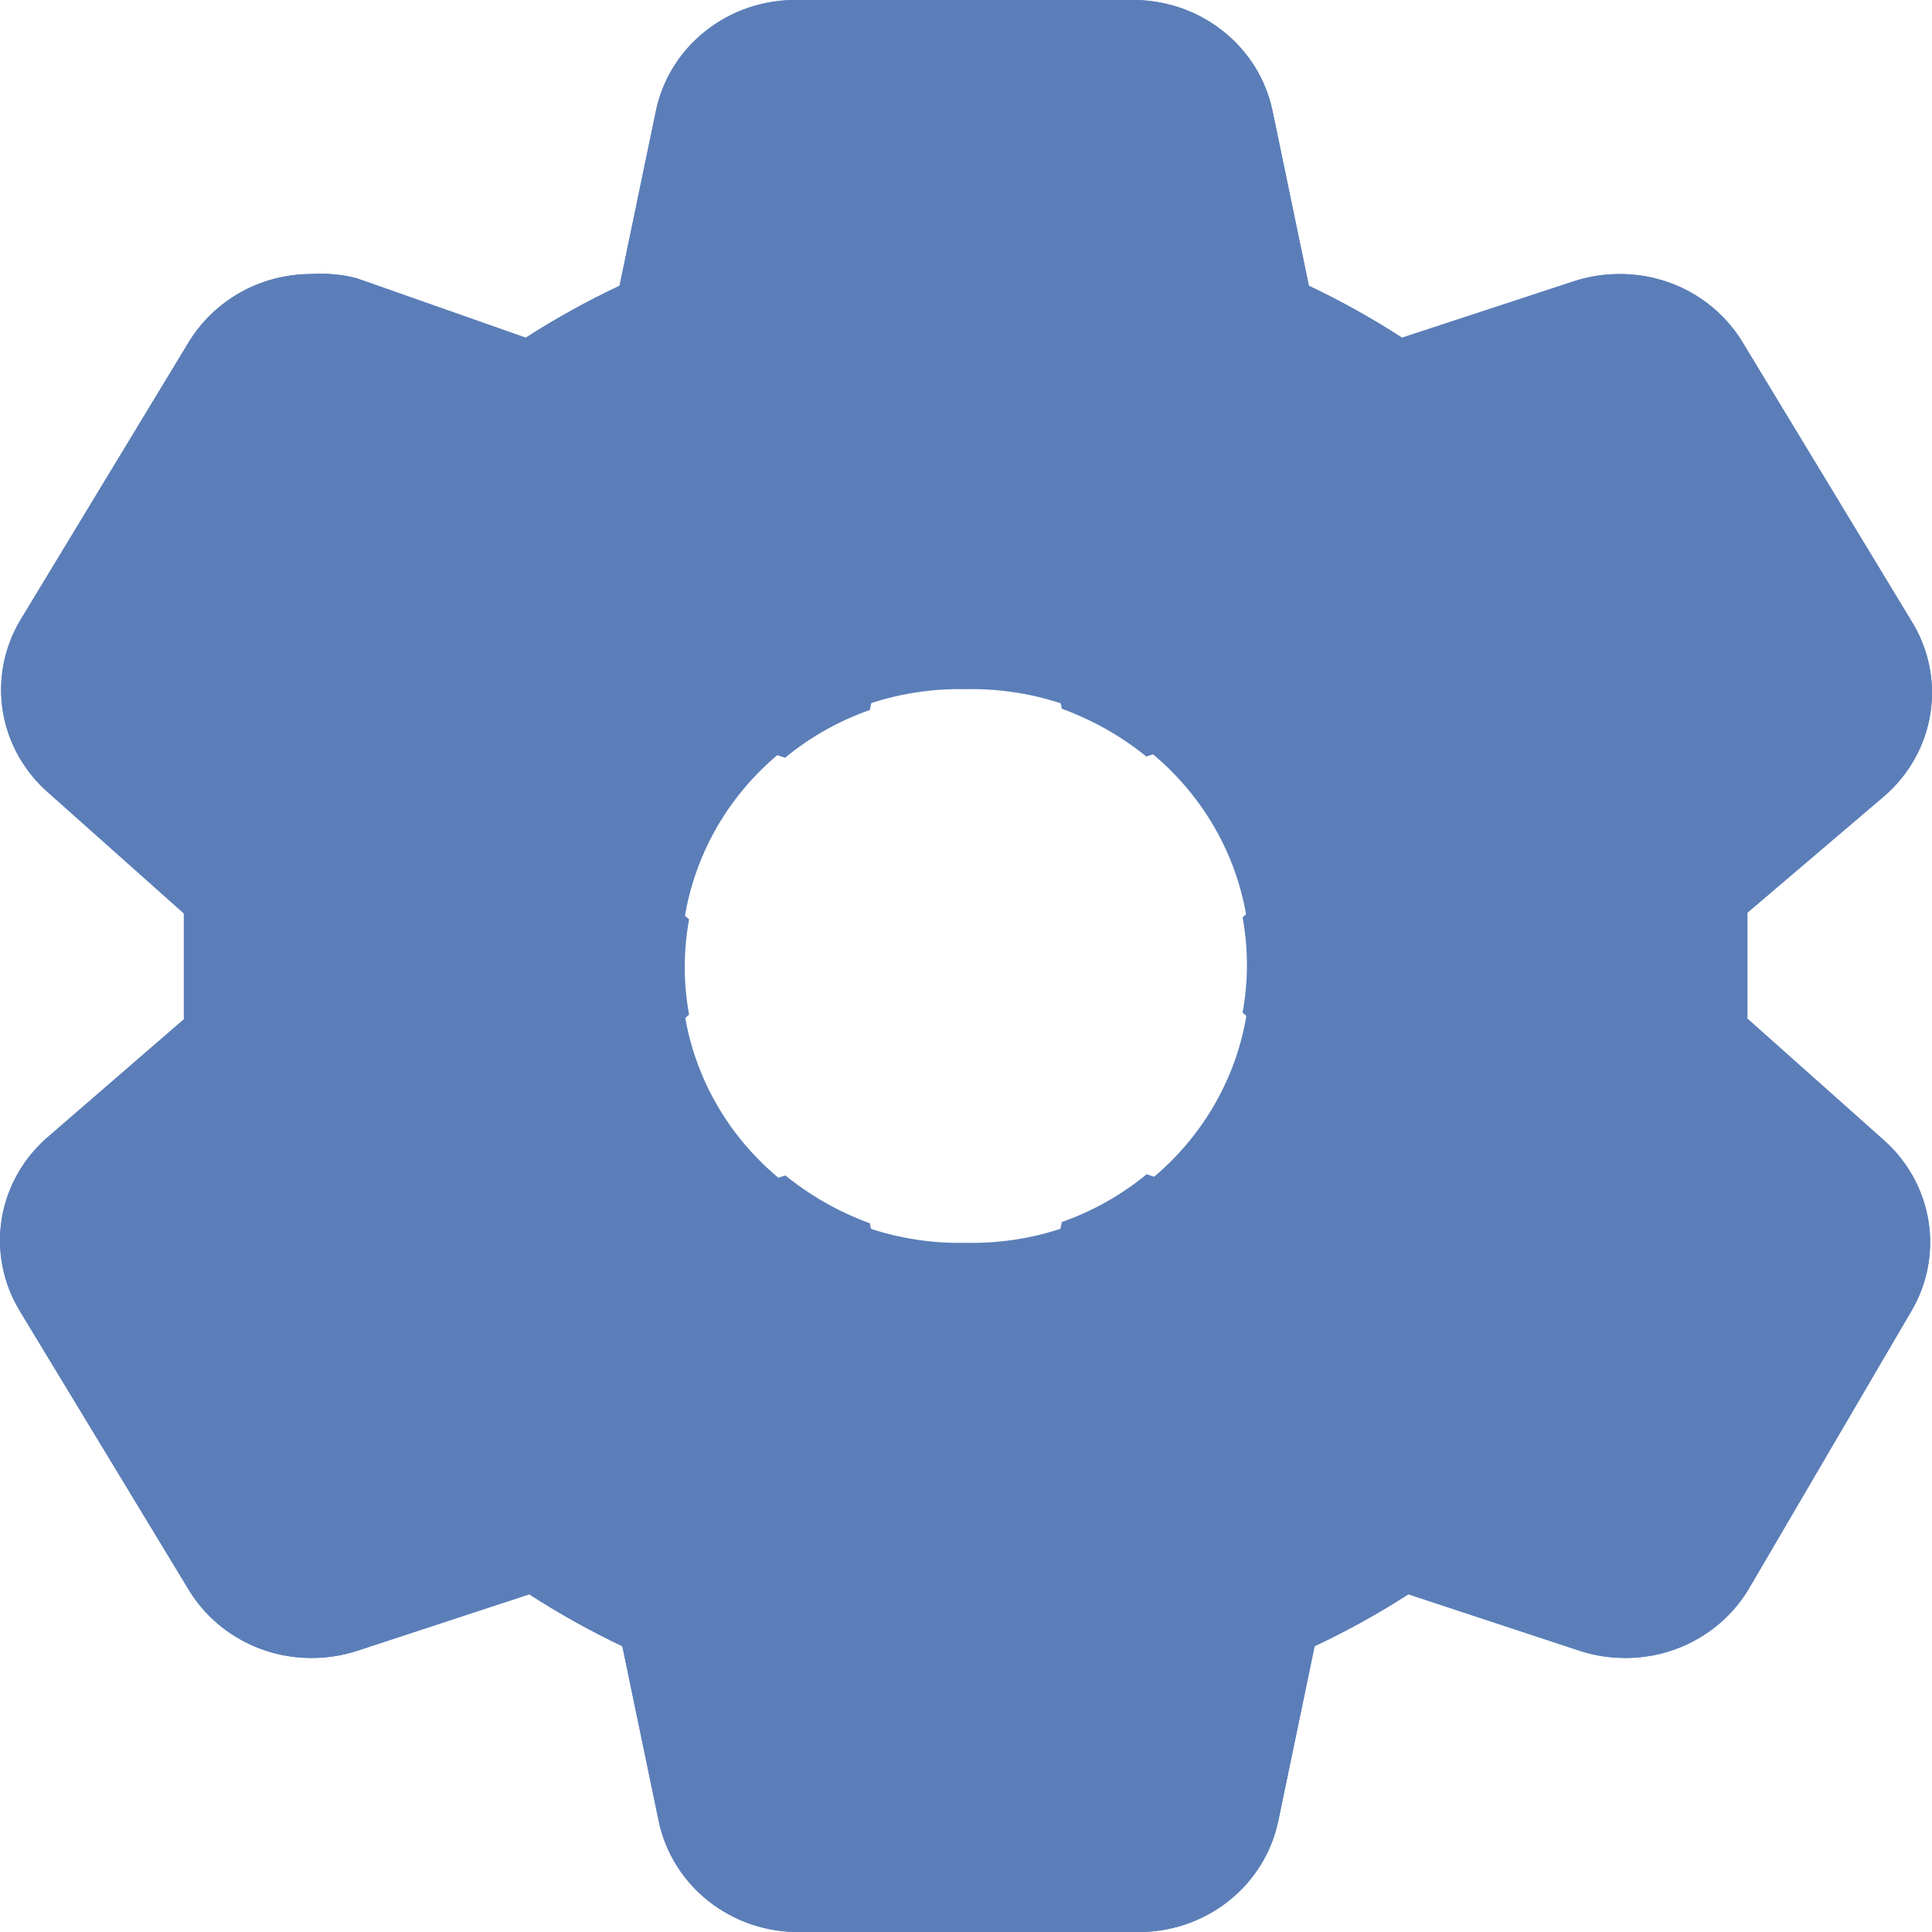 <svg width="25" height="25" viewBox="0 0 25 25" fill="none" xmlns="http://www.w3.org/2000/svg">
<path d="M22.611 13.181V12.5V11.81L24.377 10.306C24.702 10.027 24.916 9.645 24.98 9.227C25.044 8.809 24.954 8.383 24.726 8.023L22.556 4.441C22.395 4.17 22.163 3.944 21.884 3.786C21.604 3.629 21.288 3.546 20.965 3.546C20.765 3.545 20.566 3.575 20.377 3.636L18.142 4.37C17.756 4.12 17.354 3.896 16.937 3.698L16.468 1.442C16.384 1.03 16.154 0.659 15.817 0.396C15.481 0.132 15.06 -0.008 14.629 0H10.325C9.893 -0.008 9.473 0.132 9.136 0.396C8.8 0.659 8.57 1.03 8.486 1.442L8.017 3.698C7.597 3.896 7.192 4.12 6.803 4.37L4.614 3.6C4.422 3.551 4.223 3.533 4.025 3.546C3.703 3.546 3.386 3.629 3.107 3.786C2.828 3.944 2.596 4.17 2.434 4.441L0.264 8.023C0.049 8.382 -0.03 8.803 0.038 9.213C0.107 9.623 0.32 9.997 0.641 10.271L2.379 11.819V13.19L0.641 14.694C0.311 14.97 0.092 15.35 0.023 15.768C-0.046 16.186 0.04 16.614 0.264 16.977L2.434 20.558C2.596 20.831 2.828 21.056 3.107 21.213C3.386 21.371 3.703 21.454 4.025 21.454C4.225 21.455 4.424 21.425 4.614 21.364L6.849 20.63C7.234 20.88 7.637 21.104 8.053 21.302L8.522 23.558C8.607 23.97 8.837 24.341 9.173 24.604C9.509 24.868 9.93 25.008 10.362 25H14.702C15.134 25.008 15.555 24.868 15.891 24.604C16.227 24.341 16.457 23.97 16.542 23.558L17.011 21.302C17.43 21.104 17.836 20.88 18.224 20.63L20.45 21.364C20.64 21.425 20.839 21.455 21.039 21.454C21.361 21.454 21.678 21.371 21.957 21.213C22.236 21.056 22.468 20.831 22.63 20.558L24.726 16.977C24.941 16.618 25.021 16.197 24.952 15.787C24.883 15.377 24.67 15.003 24.349 14.729L22.611 13.181ZM20.965 19.663L17.811 18.625C17.072 19.233 16.228 19.709 15.319 20.03L14.666 23.245H10.325L9.672 20.066C8.769 19.736 7.93 19.261 7.189 18.66L4.025 19.663L1.855 16.082L4.356 13.933C4.186 13.006 4.186 12.057 4.356 11.13L1.855 8.918L4.025 5.337L7.18 6.376C7.918 5.767 8.762 5.291 9.672 4.97L10.325 1.755H14.666L15.319 4.934C16.221 5.264 17.061 5.739 17.802 6.34L20.965 5.337L23.135 8.918L20.634 11.067C20.804 11.994 20.804 12.943 20.634 13.87L23.135 16.082L20.965 19.663Z" fill="#5B7EB8"/>
<path d="M22.611 13.181V12.5V11.81L24.377 10.306C24.702 10.027 24.916 9.645 24.98 9.227C25.044 8.809 24.954 8.383 24.726 8.023L22.556 4.441C22.395 4.17 22.163 3.944 21.884 3.786C21.604 3.629 21.288 3.546 20.965 3.546C20.765 3.545 20.566 3.575 20.377 3.636L18.142 4.37C17.756 4.12 17.354 3.896 16.937 3.698L16.468 1.442C16.384 1.03 16.154 0.659 15.817 0.396C15.481 0.132 15.06 -0.008 14.629 0H10.325C9.893 -0.008 9.473 0.132 9.136 0.396C8.8 0.659 8.57 1.03 8.486 1.442L8.017 3.698C7.597 3.896 7.192 4.12 6.803 4.37L4.614 3.6C4.422 3.551 4.223 3.533 4.025 3.546C3.703 3.546 3.386 3.629 3.107 3.786C2.828 3.944 2.596 4.17 2.434 4.441L0.264 8.023C0.049 8.382 -0.03 8.803 0.038 9.213C0.107 9.623 0.32 9.997 0.641 10.271L2.379 11.819V13.19L0.641 14.694C0.311 14.97 0.092 15.35 0.023 15.768C-0.046 16.186 0.04 16.614 0.264 16.977L2.434 20.558C2.596 20.831 2.828 21.056 3.107 21.213C3.386 21.371 3.703 21.454 4.025 21.454C4.225 21.455 4.424 21.425 4.614 21.364L6.849 20.63C7.234 20.88 7.637 21.104 8.053 21.302L8.522 23.558C8.607 23.97 8.837 24.341 9.173 24.604C9.509 24.868 9.93 25.008 10.362 25H14.702C15.134 25.008 15.555 24.868 15.891 24.604C16.227 24.341 16.457 23.97 16.542 23.558L17.011 21.302C17.43 21.104 17.836 20.88 18.224 20.63L20.45 21.364C20.64 21.425 20.839 21.455 21.039 21.454C21.361 21.454 21.678 21.371 21.957 21.213C22.236 21.056 22.468 20.831 22.63 20.558L24.726 16.977C24.941 16.618 25.021 16.197 24.952 15.787C24.883 15.377 24.67 15.003 24.349 14.729L22.611 13.181ZM20.965 19.663L17.811 18.625C17.072 19.233 16.228 19.709 15.319 20.03L14.666 23.245H10.325L9.672 20.066C8.769 19.736 7.93 19.261 7.189 18.66L4.025 19.663L1.855 16.082L4.356 13.933C4.186 13.006 4.186 12.057 4.356 11.13L1.855 8.918L4.025 5.337L7.18 6.376C7.918 5.767 8.762 5.291 9.672 4.97L10.325 1.755H14.666L15.319 4.934C16.221 5.264 17.061 5.739 17.802 6.34L20.965 5.337L23.135 8.918L20.634 11.067C20.804 11.994 20.804 12.943 20.634 13.87L23.135 16.082L20.965 19.663Z" fill="#5B7EB8"/>
<path d="M21.802 13.126V12.5V11.866L23.427 10.482C23.726 10.225 23.923 9.873 23.982 9.489C24.04 9.104 23.958 8.712 23.748 8.381L21.752 5.086C21.603 4.836 21.39 4.628 21.133 4.484C20.876 4.339 20.585 4.263 20.288 4.262C20.104 4.261 19.921 4.289 19.746 4.345L17.69 5.02C17.335 4.791 16.965 4.584 16.582 4.402L16.151 2.327C16.073 1.947 15.861 1.607 15.552 1.364C15.243 1.122 14.855 0.993 14.459 1H10.499C10.102 0.993 9.715 1.122 9.405 1.364C9.096 1.607 8.884 1.947 8.807 2.327L8.375 4.402C7.989 4.584 7.616 4.791 7.258 5.02L5.245 4.312C5.068 4.267 4.885 4.25 4.703 4.262C4.407 4.263 4.115 4.339 3.858 4.484C3.601 4.628 3.388 4.836 3.24 5.086L1.243 8.381C1.045 8.712 0.972 9.098 1.035 9.476C1.099 9.853 1.295 10.197 1.59 10.449L3.189 11.874V13.134L1.59 14.518C1.286 14.772 1.085 15.122 1.021 15.507C0.958 15.891 1.036 16.285 1.243 16.619L3.24 19.914C3.388 20.164 3.601 20.372 3.858 20.517C4.115 20.661 4.407 20.737 4.703 20.738C4.887 20.739 5.07 20.711 5.245 20.655L7.301 19.98C7.656 20.209 8.026 20.416 8.409 20.598L8.841 22.673C8.918 23.053 9.13 23.393 9.439 23.636C9.749 23.878 10.136 24.007 10.533 24H14.526C14.923 24.007 15.31 23.878 15.62 23.636C15.929 23.393 16.141 23.053 16.218 22.673L16.65 20.598C17.036 20.416 17.409 20.209 17.767 19.98L19.814 20.655C19.989 20.711 20.172 20.739 20.355 20.738C20.652 20.737 20.944 20.661 21.201 20.517C21.457 20.372 21.671 20.164 21.819 19.914L23.748 16.619C23.946 16.288 24.019 15.902 23.956 15.524C23.892 15.147 23.697 14.803 23.401 14.551L21.802 13.126ZM20.288 19.09L17.386 18.134C16.706 18.695 15.93 19.133 15.093 19.428L14.492 22.385H10.499L9.898 19.461C9.068 19.157 8.296 18.72 7.614 18.168L4.703 19.09L2.707 15.795L5.008 13.818C4.851 12.965 4.851 12.092 5.008 11.24L2.707 9.205L4.703 5.91L7.605 6.865C8.285 6.305 9.061 5.867 9.898 5.572L10.499 2.615H14.492L15.093 5.539C15.924 5.843 16.696 6.28 17.377 6.833L20.288 5.91L22.285 9.205L19.983 11.182C20.14 12.035 20.14 12.908 19.983 13.76L22.285 15.795L20.288 19.09Z" fill="#5B7EB8"/>
<path d="M20.993 13.072V12.5V11.921L22.477 10.657C22.75 10.423 22.929 10.101 22.983 9.751C23.037 9.4 22.961 9.041 22.77 8.739L20.947 5.731C20.812 5.502 20.617 5.313 20.382 5.181C20.148 5.049 19.882 4.979 19.611 4.979C19.443 4.977 19.276 5.003 19.116 5.054L17.239 5.671C16.915 5.461 16.577 5.273 16.227 5.107L15.833 3.211C15.762 2.865 15.569 2.554 15.287 2.332C15.004 2.111 14.651 1.994 14.288 2H10.673C10.31 1.994 9.957 2.111 9.674 2.332C9.392 2.554 9.199 2.865 9.128 3.211L8.734 5.107C8.382 5.272 8.041 5.461 7.714 5.671L5.876 5.024C5.715 4.983 5.548 4.968 5.381 4.979C5.11 4.979 4.844 5.049 4.61 5.181C4.375 5.313 4.18 5.502 4.045 5.731L2.222 8.739C2.042 9.041 1.975 9.394 2.032 9.739C2.09 10.083 2.269 10.397 2.539 10.627L3.999 11.928V13.079L2.539 14.343C2.261 14.574 2.078 14.894 2.02 15.245C1.962 15.596 2.033 15.956 2.222 16.261L4.045 19.269C4.18 19.498 4.375 19.687 4.61 19.819C4.844 19.951 5.11 20.021 5.381 20.021C5.549 20.023 5.716 19.997 5.876 19.946L7.753 19.329C8.077 19.539 8.415 19.727 8.765 19.893L9.159 21.789C9.229 22.135 9.423 22.446 9.705 22.668C9.988 22.889 10.341 23.006 10.704 23H14.35C14.713 23.006 15.066 22.889 15.348 22.668C15.631 22.446 15.824 22.135 15.895 21.789L16.289 19.893C16.641 19.727 16.982 19.539 17.309 19.329L19.178 19.946C19.337 19.997 19.505 20.023 19.672 20.021C19.943 20.021 20.209 19.951 20.444 19.819C20.679 19.687 20.873 19.498 21.009 19.269L22.77 16.261C22.95 15.959 23.017 15.606 22.96 15.261C22.902 14.917 22.723 14.603 22.453 14.373L20.993 13.072ZM19.611 18.517L16.961 17.645C16.341 18.156 15.632 18.556 14.867 18.825L14.319 21.526H10.673L10.124 18.855C9.366 18.578 8.661 18.179 8.039 17.675L5.381 18.517L3.558 15.508L5.659 13.703C5.517 12.925 5.517 12.128 5.659 11.349L3.558 9.491L5.381 6.483L8.031 7.355C8.651 6.844 9.36 6.444 10.124 6.175L10.673 3.474H14.319L14.867 6.145C15.626 6.422 16.331 6.821 16.953 7.325L19.611 6.483L21.434 9.491L19.332 11.297C19.475 12.075 19.475 12.872 19.332 13.651L21.434 15.508L19.611 18.517Z" fill="#5B7EB8"/>
<path d="M20.184 13.017V12.5V11.976L21.526 10.833C21.774 10.62 21.936 10.33 21.985 10.012C22.033 9.695 21.965 9.371 21.792 9.098L20.143 6.376C20.02 6.169 19.844 5.997 19.631 5.878C19.419 5.758 19.179 5.695 18.933 5.695C18.782 5.694 18.63 5.717 18.486 5.763L16.788 6.321C16.494 6.131 16.189 5.961 15.872 5.811L15.516 4.096C15.452 3.783 15.277 3.501 15.021 3.301C14.766 3.101 14.446 2.994 14.118 3H10.847C10.519 2.994 10.199 3.101 9.944 3.301C9.688 3.501 9.513 3.783 9.449 4.096L9.093 5.811C8.774 5.961 8.466 6.131 8.17 6.321L6.507 5.736C6.361 5.699 6.21 5.685 6.059 5.695C5.814 5.695 5.573 5.758 5.361 5.878C5.149 5.997 4.973 6.169 4.85 6.376L3.201 9.098C3.038 9.37 2.977 9.69 3.029 10.002C3.082 10.313 3.243 10.597 3.487 10.806L4.808 11.983V13.024L3.487 14.167C3.237 14.377 3.07 14.666 3.018 14.984C2.965 15.301 3.03 15.627 3.201 15.902L4.85 18.625C4.973 18.831 5.149 19.003 5.361 19.122C5.573 19.242 5.814 19.305 6.059 19.305C6.211 19.306 6.362 19.283 6.507 19.237L8.205 18.679C8.498 18.869 8.804 19.039 9.121 19.189L9.477 20.904C9.541 21.217 9.716 21.499 9.972 21.699C10.227 21.899 10.547 22.006 10.875 22H14.174C14.502 22.006 14.822 21.899 15.077 21.699C15.333 21.499 15.508 21.217 15.572 20.904L15.928 19.189C16.247 19.039 16.555 18.869 16.851 18.679L18.542 19.237C18.686 19.283 18.837 19.306 18.989 19.305C19.235 19.305 19.475 19.242 19.688 19.122C19.9 19.003 20.076 18.831 20.198 18.625L21.792 15.902C21.955 15.63 22.016 15.31 21.963 14.998C21.911 14.687 21.749 14.403 21.506 14.194L20.184 13.017ZM18.933 17.944L16.536 17.155C15.975 17.617 15.334 17.979 14.642 18.223L14.146 20.666H10.847L10.351 18.25C9.665 18 9.027 17.638 8.464 17.182L6.059 17.944L4.41 15.222L6.311 13.589C6.182 12.884 6.182 12.163 6.311 11.459L4.41 9.778L6.059 7.056L8.457 7.845C9.018 7.383 9.659 7.021 10.351 6.777L10.847 4.334H14.146L14.642 6.75C15.328 7 15.966 7.362 16.529 7.818L18.933 7.056L20.583 9.778L18.682 11.411C18.811 12.116 18.811 12.837 18.682 13.541L20.583 15.222L18.933 17.944Z" fill="#5B7EB8"/>
<path d="M19.376 12.963V12.5V12.031L20.576 11.008C20.798 10.818 20.943 10.558 20.986 10.274C21.03 9.99 20.969 9.7 20.814 9.456L19.338 7.02C19.228 6.835 19.071 6.682 18.881 6.575C18.691 6.468 18.476 6.412 18.256 6.411C18.12 6.41 17.985 6.431 17.856 6.472L16.336 6.971C16.074 6.802 15.8 6.649 15.517 6.515L15.198 4.981C15.141 4.7 14.985 4.448 14.756 4.269C14.527 4.09 14.241 3.995 13.948 4H11.021C10.727 3.995 10.441 4.09 10.213 4.269C9.984 4.448 9.827 4.7 9.77 4.981L9.451 6.515C9.166 6.649 8.89 6.802 8.626 6.971L7.137 6.448C7.007 6.415 6.872 6.402 6.737 6.411C6.518 6.412 6.303 6.468 6.113 6.575C5.923 6.682 5.765 6.835 5.655 7.02L4.18 9.456C4.034 9.7 3.979 9.986 4.026 10.265C4.073 10.543 4.218 10.798 4.436 10.984L5.618 12.037V12.969L4.436 13.992C4.212 14.179 4.063 14.438 4.016 14.722C3.969 15.007 4.027 15.298 4.18 15.544L5.655 17.98C5.765 18.165 5.923 18.318 6.113 18.425C6.303 18.532 6.518 18.588 6.737 18.589C6.873 18.59 7.008 18.569 7.137 18.528L8.657 18.029C8.919 18.198 9.193 18.351 9.476 18.485L9.795 20.02C9.852 20.3 10.009 20.552 10.238 20.731C10.466 20.91 10.752 21.005 11.046 21H13.998C14.291 21.005 14.577 20.91 14.806 20.731C15.034 20.552 15.191 20.3 15.248 20.02L15.567 18.485C15.852 18.351 16.128 18.198 16.393 18.029L17.906 18.528C18.035 18.569 18.17 18.59 18.306 18.589C18.526 18.588 18.741 18.532 18.931 18.425C19.121 18.318 19.279 18.165 19.388 17.98L20.814 15.544C20.96 15.3 21.014 15.014 20.967 14.735C20.921 14.457 20.776 14.202 20.558 14.016L19.376 12.963ZM18.256 17.371L16.111 16.665C15.609 17.079 15.035 17.402 14.417 17.621L13.973 19.806H11.021L10.577 17.645C9.963 17.421 9.392 17.098 8.888 16.689L6.737 17.371L5.261 14.935L6.962 13.474C6.847 12.844 6.847 12.199 6.962 11.568L5.261 10.065L6.737 7.629L8.882 8.335C9.384 7.921 9.958 7.598 10.577 7.379L11.021 5.194H13.973L14.417 7.355C15.03 7.579 15.601 7.903 16.105 8.311L18.256 7.629L19.732 10.065L18.031 11.526C18.147 12.156 18.147 12.801 18.031 13.432L19.732 14.935L18.256 17.371Z" fill="#5B7EB8"/>
<path d="M18.567 12.908V12.5V12.086L19.626 11.184C19.821 11.016 19.95 10.787 19.988 10.536C20.026 10.285 19.972 10.03 19.836 9.814L18.534 7.665C18.437 7.502 18.298 7.366 18.13 7.272C17.963 7.178 17.773 7.128 17.579 7.128C17.459 7.127 17.34 7.145 17.226 7.181L15.885 7.622C15.654 7.472 15.412 7.338 15.162 7.219L14.881 5.865C14.83 5.618 14.692 5.396 14.49 5.237C14.289 5.079 14.036 4.995 13.777 5H11.195C10.936 4.995 10.684 5.079 10.482 5.237C10.28 5.396 10.142 5.618 10.091 5.865L9.81 7.219C9.558 7.337 9.315 7.472 9.082 7.622L7.768 7.16C7.653 7.131 7.534 7.12 7.415 7.128C7.222 7.128 7.032 7.178 6.864 7.272C6.697 7.366 6.557 7.502 6.461 7.665L5.158 9.814C5.03 10.029 4.982 10.282 5.023 10.528C5.064 10.774 5.192 10.998 5.385 11.162L6.428 12.092V12.914L5.385 13.816C5.187 13.982 5.055 14.21 5.014 14.461C4.973 14.712 5.024 14.969 5.158 15.186L6.461 17.335C6.557 17.498 6.697 17.634 6.864 17.728C7.032 17.822 7.222 17.872 7.415 17.872C7.535 17.873 7.654 17.855 7.768 17.819L9.109 17.378C9.341 17.528 9.582 17.663 9.832 17.781L10.113 19.135C10.164 19.382 10.302 19.604 10.504 19.762C10.706 19.921 10.958 20.005 11.217 20H13.821C14.08 20.005 14.333 19.921 14.535 19.762C14.736 19.604 14.874 19.382 14.925 19.135L15.206 17.781C15.458 17.663 15.701 17.528 15.935 17.378L17.27 17.819C17.384 17.855 17.503 17.873 17.623 17.872C17.817 17.872 18.007 17.822 18.174 17.728C18.342 17.634 18.481 17.498 18.578 17.335L19.836 15.186C19.965 14.971 20.012 14.718 19.971 14.472C19.93 14.226 19.802 14.002 19.61 13.838L18.567 12.908ZM17.579 16.798L15.686 16.175C15.243 16.54 14.737 16.826 14.191 17.018L13.799 18.947H11.195L10.803 17.04C10.262 16.842 9.758 16.557 9.313 16.196L7.415 16.798L6.113 14.649L7.614 13.36C7.512 12.803 7.512 12.234 7.614 11.678L6.113 10.351L7.415 8.202L9.308 8.825C9.751 8.46 10.257 8.174 10.803 7.982L11.195 6.053H13.799L14.191 7.96C14.733 8.158 15.236 8.443 15.681 8.804L17.579 8.202L18.881 10.351L17.38 11.64C17.482 12.197 17.482 12.766 17.38 13.322L18.881 14.649L17.579 16.798Z" fill="#5B7EB8"/>
<path d="M17.758 12.854V12.5V12.142L18.676 11.359C18.845 11.214 18.956 11.015 18.99 10.798C19.023 10.581 18.976 10.359 18.858 10.172L17.729 8.31C17.645 8.168 17.525 8.051 17.38 7.969C17.234 7.887 17.07 7.844 16.902 7.844C16.798 7.843 16.695 7.859 16.596 7.891L15.434 8.272C15.233 8.143 15.024 8.026 14.807 7.923L14.563 6.75C14.52 6.535 14.4 6.343 14.225 6.206C14.05 6.069 13.831 5.996 13.607 6H11.369C11.145 5.996 10.926 6.069 10.751 6.206C10.576 6.343 10.456 6.535 10.412 6.75L10.169 7.923C9.951 8.026 9.74 8.142 9.537 8.272L8.399 7.872C8.299 7.847 8.196 7.837 8.093 7.844C7.925 7.844 7.761 7.887 7.616 7.969C7.47 8.051 7.35 8.168 7.266 8.31L6.137 10.172C6.026 10.359 5.984 10.577 6.02 10.791C6.056 11.004 6.167 11.198 6.333 11.341L7.237 12.146V12.858L6.333 13.641C6.162 13.784 6.048 13.982 6.012 14.199C5.976 14.417 6.021 14.639 6.137 14.828L7.266 16.69C7.35 16.832 7.47 16.949 7.616 17.031C7.761 17.113 7.925 17.156 8.093 17.156C8.197 17.157 8.301 17.141 8.399 17.11L9.561 16.728C9.762 16.858 9.971 16.974 10.188 17.077L10.432 18.25C10.475 18.465 10.595 18.657 10.77 18.794C10.945 18.931 11.164 19.004 11.388 19H13.645C13.87 19.004 14.088 18.931 14.263 18.794C14.438 18.657 14.558 18.465 14.602 18.25L14.845 17.077C15.064 16.974 15.274 16.858 15.477 16.728L16.634 17.11C16.733 17.141 16.836 17.157 16.94 17.156C17.108 17.156 17.273 17.113 17.418 17.031C17.563 16.949 17.683 16.832 17.767 16.69L18.858 14.828C18.969 14.641 19.011 14.423 18.975 14.209C18.939 13.996 18.828 13.802 18.662 13.659L17.758 12.854ZM16.902 16.225L15.262 15.685C14.878 16.001 14.439 16.249 13.966 16.416L13.626 18.087H11.369L11.029 16.434C10.56 16.263 10.123 16.016 9.738 15.703L8.093 16.225L6.965 14.362L8.265 13.245C8.177 12.763 8.177 12.27 8.265 11.788L6.965 10.638L8.093 8.775L9.733 9.315C10.117 8.999 10.556 8.751 11.029 8.584L11.369 6.913H13.626L13.966 8.566C14.435 8.737 14.871 8.984 15.257 9.297L16.902 8.775L18.03 10.638L16.73 11.755C16.818 12.237 16.818 12.73 16.73 13.212L18.03 14.362L16.902 16.225Z" fill="#5B7EB8"/>
<path d="M16.949 12.799V12.5V12.197L17.726 11.535C17.869 11.412 17.963 11.244 17.991 11.06C18.019 10.876 17.98 10.688 17.88 10.53L16.925 8.954C16.854 8.835 16.752 8.735 16.629 8.666C16.506 8.597 16.366 8.56 16.225 8.56C16.137 8.56 16.049 8.573 15.966 8.6L14.982 8.923C14.813 8.813 14.636 8.714 14.452 8.627L14.246 7.634C14.209 7.453 14.108 7.29 13.96 7.174C13.812 7.058 13.627 6.997 13.437 7H11.543C11.353 6.997 11.168 7.058 11.02 7.174C10.872 7.29 10.771 7.453 10.734 7.634L10.527 8.627C10.343 8.714 10.164 8.813 9.993 8.923L9.03 8.584C8.946 8.562 8.858 8.555 8.771 8.56C8.629 8.56 8.49 8.597 8.367 8.666C8.244 8.735 8.142 8.835 8.071 8.954L7.116 10.53C7.022 10.688 6.987 10.873 7.017 11.054C7.047 11.234 7.141 11.399 7.282 11.519L8.047 12.201V12.803L7.282 13.465C7.137 13.587 7.041 13.754 7.01 13.938C6.98 14.122 7.017 14.31 7.116 14.47L8.071 16.046C8.142 16.165 8.244 16.265 8.367 16.334C8.49 16.403 8.629 16.44 8.771 16.44C8.859 16.44 8.947 16.427 9.03 16.4L10.013 16.077C10.183 16.187 10.36 16.286 10.543 16.373L10.75 17.366C10.787 17.547 10.888 17.71 11.036 17.826C11.184 17.942 11.369 18.003 11.559 18H13.469C13.659 18.003 13.844 17.942 13.992 17.826C14.14 17.71 14.241 17.547 14.278 17.366L14.485 16.373C14.669 16.286 14.848 16.187 15.019 16.077L15.998 16.4C16.082 16.427 16.169 16.44 16.257 16.44C16.399 16.44 16.538 16.403 16.661 16.334C16.784 16.265 16.886 16.165 16.957 16.046L17.88 14.47C17.974 14.312 18.009 14.127 17.979 13.946C17.949 13.766 17.855 13.601 17.714 13.481L16.949 12.799ZM16.225 15.652L14.837 15.195C14.512 15.463 14.14 15.672 13.74 15.813L13.453 17.228H11.543L11.256 15.829C10.858 15.684 10.489 15.475 10.163 15.21L8.771 15.652L7.816 14.076L8.917 13.13C8.842 12.723 8.842 12.305 8.917 11.897L7.816 10.924L8.771 9.348L10.159 9.805C10.484 9.537 10.855 9.328 11.256 9.187L11.543 7.772H13.453L13.74 9.171C14.137 9.316 14.507 9.525 14.833 9.789L16.225 9.348L17.18 10.924L16.079 11.87C16.154 12.277 16.154 12.695 16.079 13.103L17.18 14.076L16.225 15.652Z" fill="#5B7EB8"/>
<path d="M12.495 17.872C11.404 17.872 10.337 17.557 9.43 16.967C8.522 16.377 7.815 15.538 7.397 14.556C6.98 13.574 6.871 12.494 7.083 11.452C7.296 10.41 7.822 9.453 8.594 8.701C9.365 7.95 10.348 7.438 11.419 7.231C12.489 7.024 13.598 7.13 14.607 7.537C15.615 7.943 16.477 8.632 17.083 9.515C17.689 10.399 18.013 11.438 18.013 12.5C18.02 13.207 17.883 13.909 17.608 14.564C17.333 15.219 16.927 15.815 16.413 16.315C15.899 16.815 15.288 17.211 14.616 17.478C13.943 17.745 13.222 17.88 12.495 17.872V17.872ZM12.495 8.918C12.009 8.907 11.526 8.993 11.074 9.169C10.623 9.345 10.213 9.608 9.869 9.943C9.525 10.278 9.254 10.677 9.074 11.117C8.893 11.556 8.805 12.027 8.817 12.5C8.805 12.973 8.893 13.444 9.074 13.884C9.254 14.323 9.525 14.722 9.869 15.057C10.213 15.392 10.623 15.655 11.074 15.831C11.526 16.008 12.009 16.093 12.495 16.082C12.981 16.093 13.465 16.008 13.916 15.831C14.368 15.655 14.778 15.392 15.122 15.057C15.465 14.722 15.736 14.323 15.917 13.884C16.098 13.444 16.185 12.973 16.174 12.5C16.185 12.027 16.098 11.556 15.917 11.117C15.736 10.677 15.465 10.278 15.122 9.943C14.778 9.608 14.368 9.345 13.916 9.169C13.465 8.993 12.981 8.907 12.495 8.918Z" fill="#5B7EB8"/>
<path d="M12.5 19C11.214 19 9.958 18.619 8.889 17.904C7.82 17.19 6.987 16.175 6.495 14.987C6.003 13.8 5.874 12.493 6.125 11.232C6.376 9.971 6.995 8.813 7.904 7.904C8.813 6.995 9.971 6.376 11.232 6.125C12.493 5.874 13.8 6.003 14.987 6.495C16.175 6.987 17.19 7.82 17.904 8.889C18.619 9.958 19 11.214 19 12.5C19.008 13.356 18.846 14.205 18.523 14.998C18.199 15.79 17.721 16.51 17.115 17.115C16.51 17.721 15.79 18.199 14.998 18.523C14.205 18.846 13.356 19.008 12.5 19V19ZM12.5 8.167C11.927 8.153 11.358 8.256 10.826 8.469C10.294 8.682 9.811 9.001 9.406 9.406C9.001 9.811 8.682 10.294 8.469 10.826C8.256 11.358 8.153 11.927 8.167 12.5C8.153 13.072 8.256 13.642 8.469 14.174C8.682 14.706 9.001 15.188 9.406 15.594C9.811 15.999 10.294 16.317 10.826 16.53C11.358 16.743 11.927 16.846 12.5 16.833C13.072 16.846 13.642 16.743 14.174 16.53C14.706 16.317 15.188 15.999 15.594 15.594C15.999 15.188 16.317 14.706 16.53 14.174C16.743 13.642 16.846 13.072 16.833 12.5C16.846 11.927 16.743 11.358 16.53 10.826C16.317 10.294 15.999 9.811 15.594 9.406C15.188 9.001 14.706 8.682 14.174 8.469C13.642 8.256 13.072 8.153 12.5 8.167Z" fill="#5B7EB8"/>
</svg>
